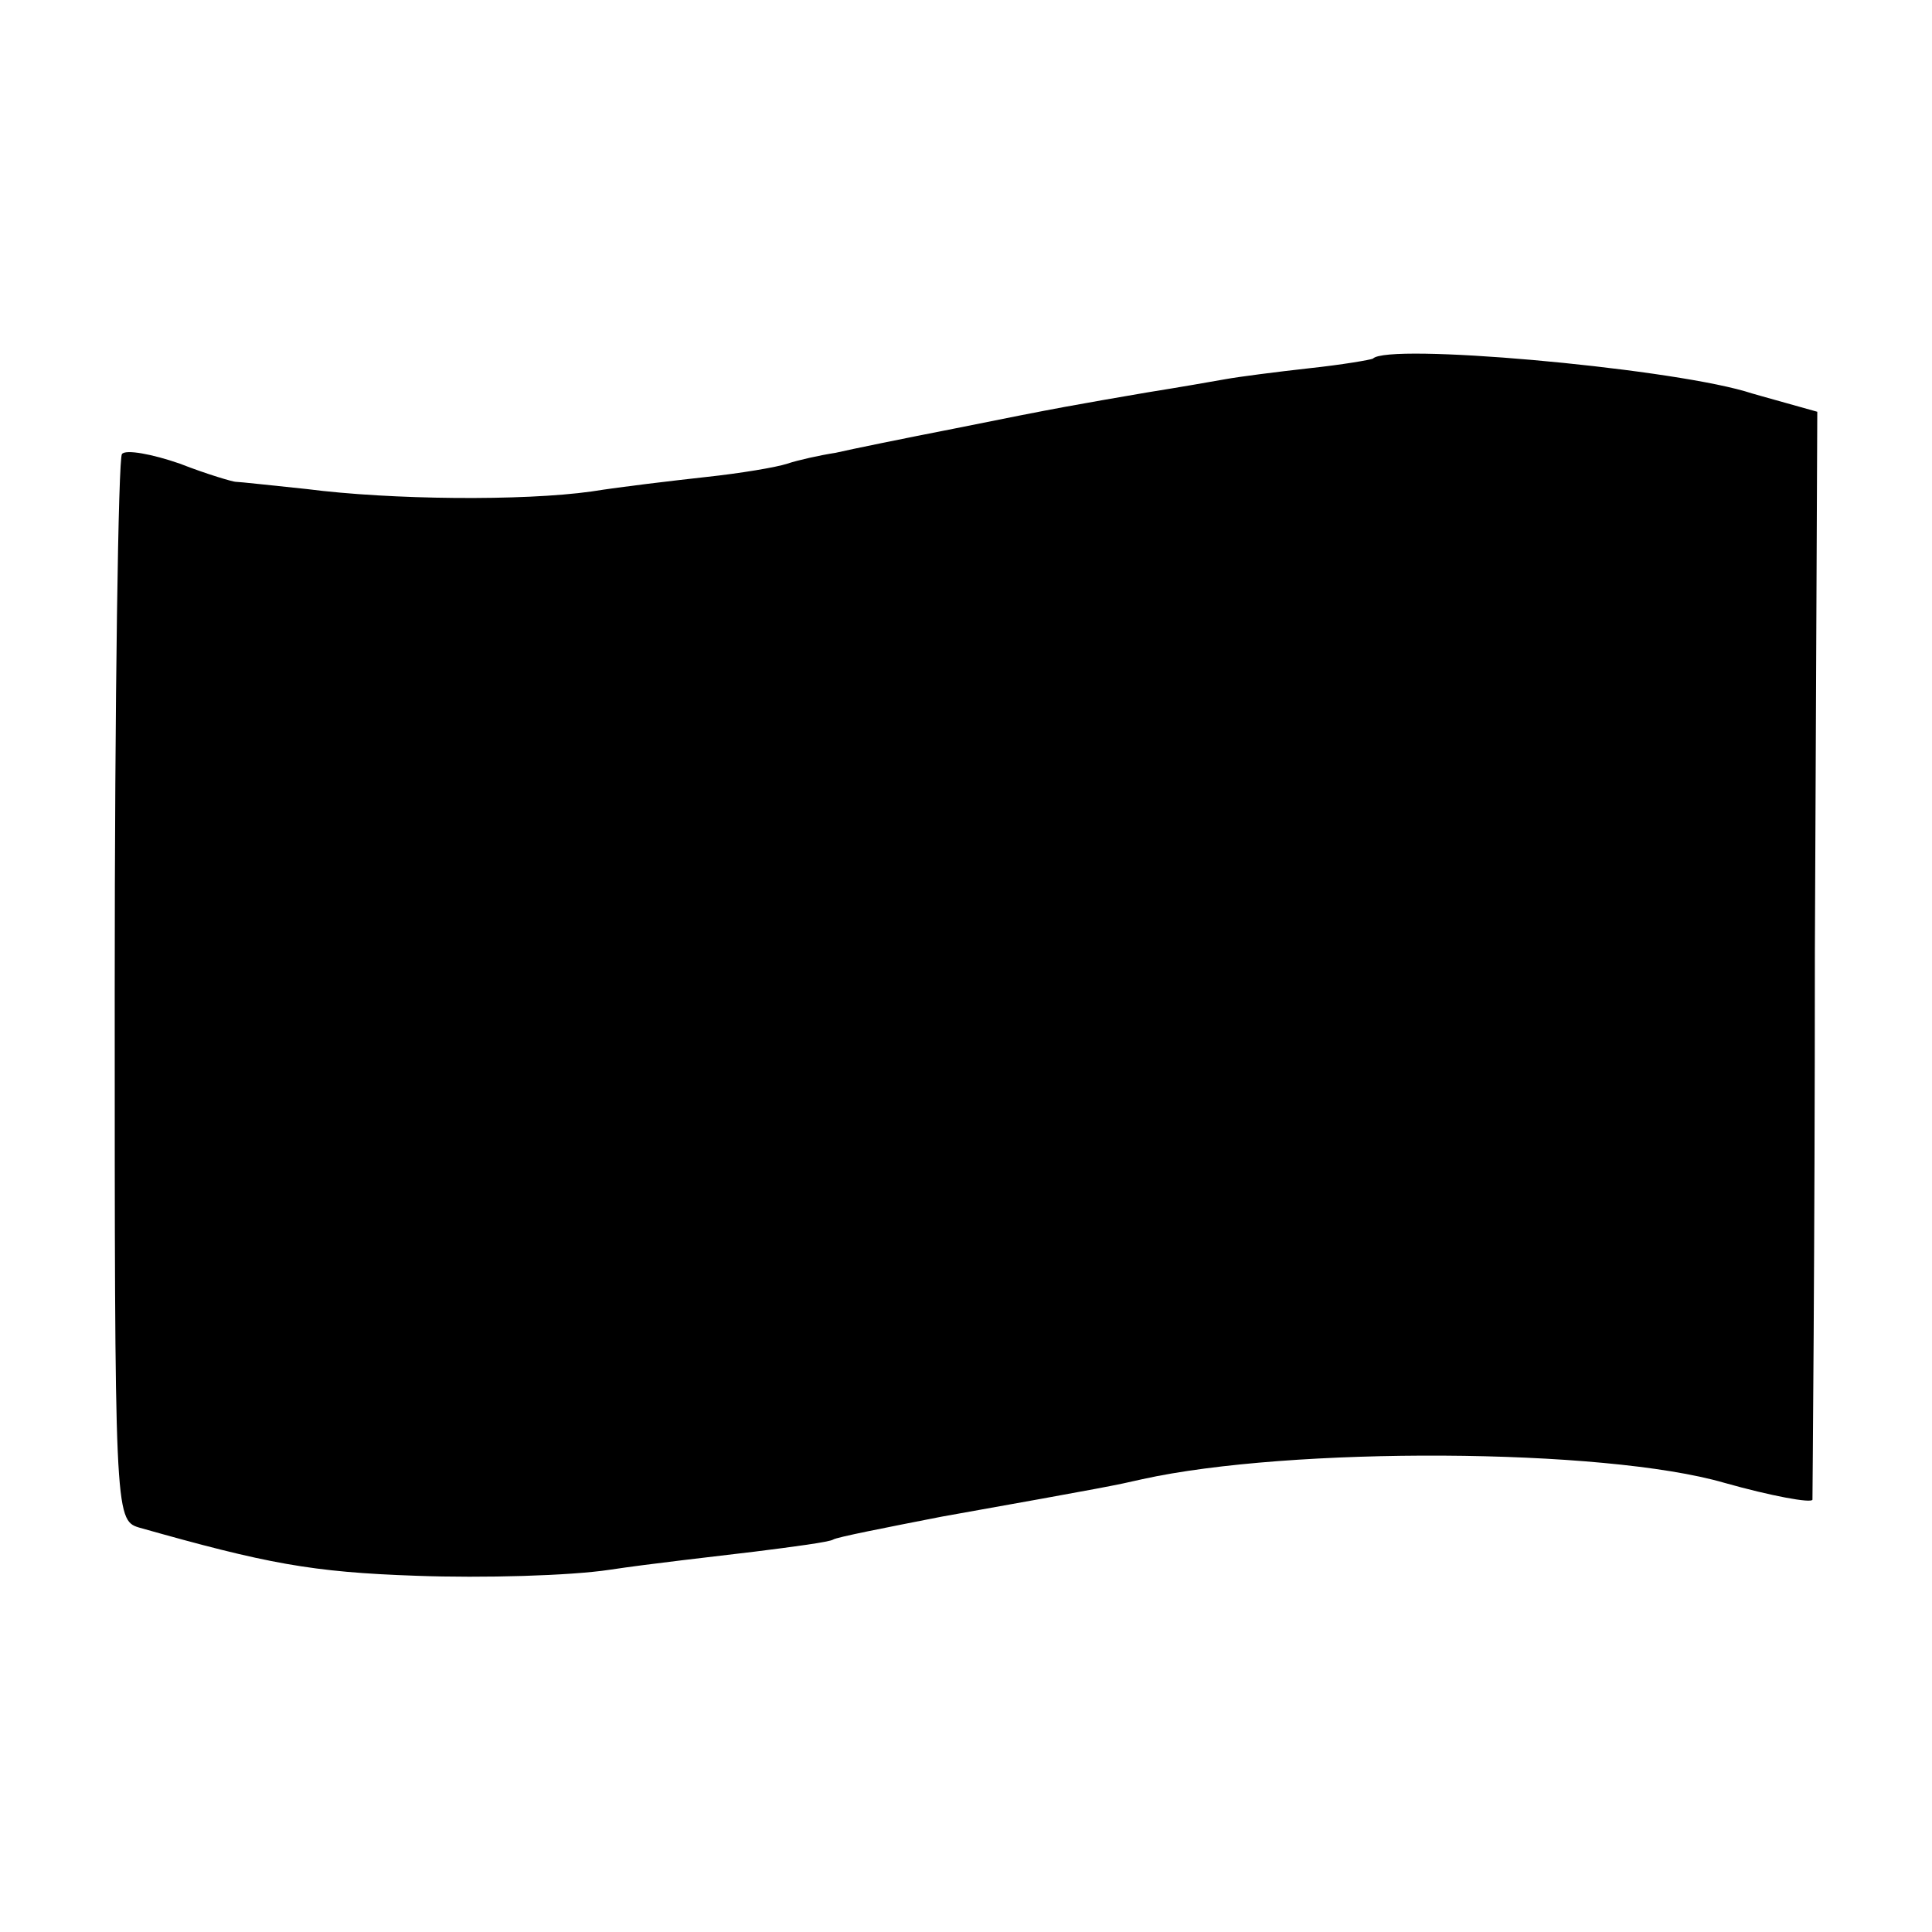 <?xml version="1.0" standalone="no"?>
<!DOCTYPE svg PUBLIC "-//W3C//DTD SVG 20010904//EN"
 "http://www.w3.org/TR/2001/REC-SVG-20010904/DTD/svg10.dtd">
<svg version="1.0" xmlns="http://www.w3.org/2000/svg"
 width="160pt" height="160pt" viewBox="0 0 160 160"
 preserveAspectRatio="xMidYMid meet">
<g transform="translate(0,160) scale(0.1,-0.1)"
fill="#000000" stroke="none">
<path d="M1137 1303 c-2 -1 -25 -5 -53 -8 -27 -3 -58 -7 -69 -9 -11 -2 -40 -7
-65 -11 -58 -10 -71 -12 -160 -30 -41 -8 -85 -17 -98 -20 -13 -2 -31 -6 -40
-9 -9 -3 -39 -8 -67 -11 -27 -3 -70 -8 -95 -12 -57 -8 -166 -7 -236 2 -29 3
-56 6 -59 6 -2 0 -23 6 -46 15 -23 8 -45 12 -48 8 -3 -3 -6 -203 -6 -444 0
-431 0 -439 20 -445 106 -30 143 -37 230 -40 55 -2 127 0 160 5 33 5 87 11
120 15 32 4 62 8 65 10 3 2 44 10 90 19 140 25 144 26 166 31 122 27 382 26
482 -3 39 -11 72 -17 73 -14 0 4 2 208 2 454 l2 447 -25 7 c-14 4 -29 8 -35
10 -70 20 -296 40 -308 27z"/>
</g>
</svg>
